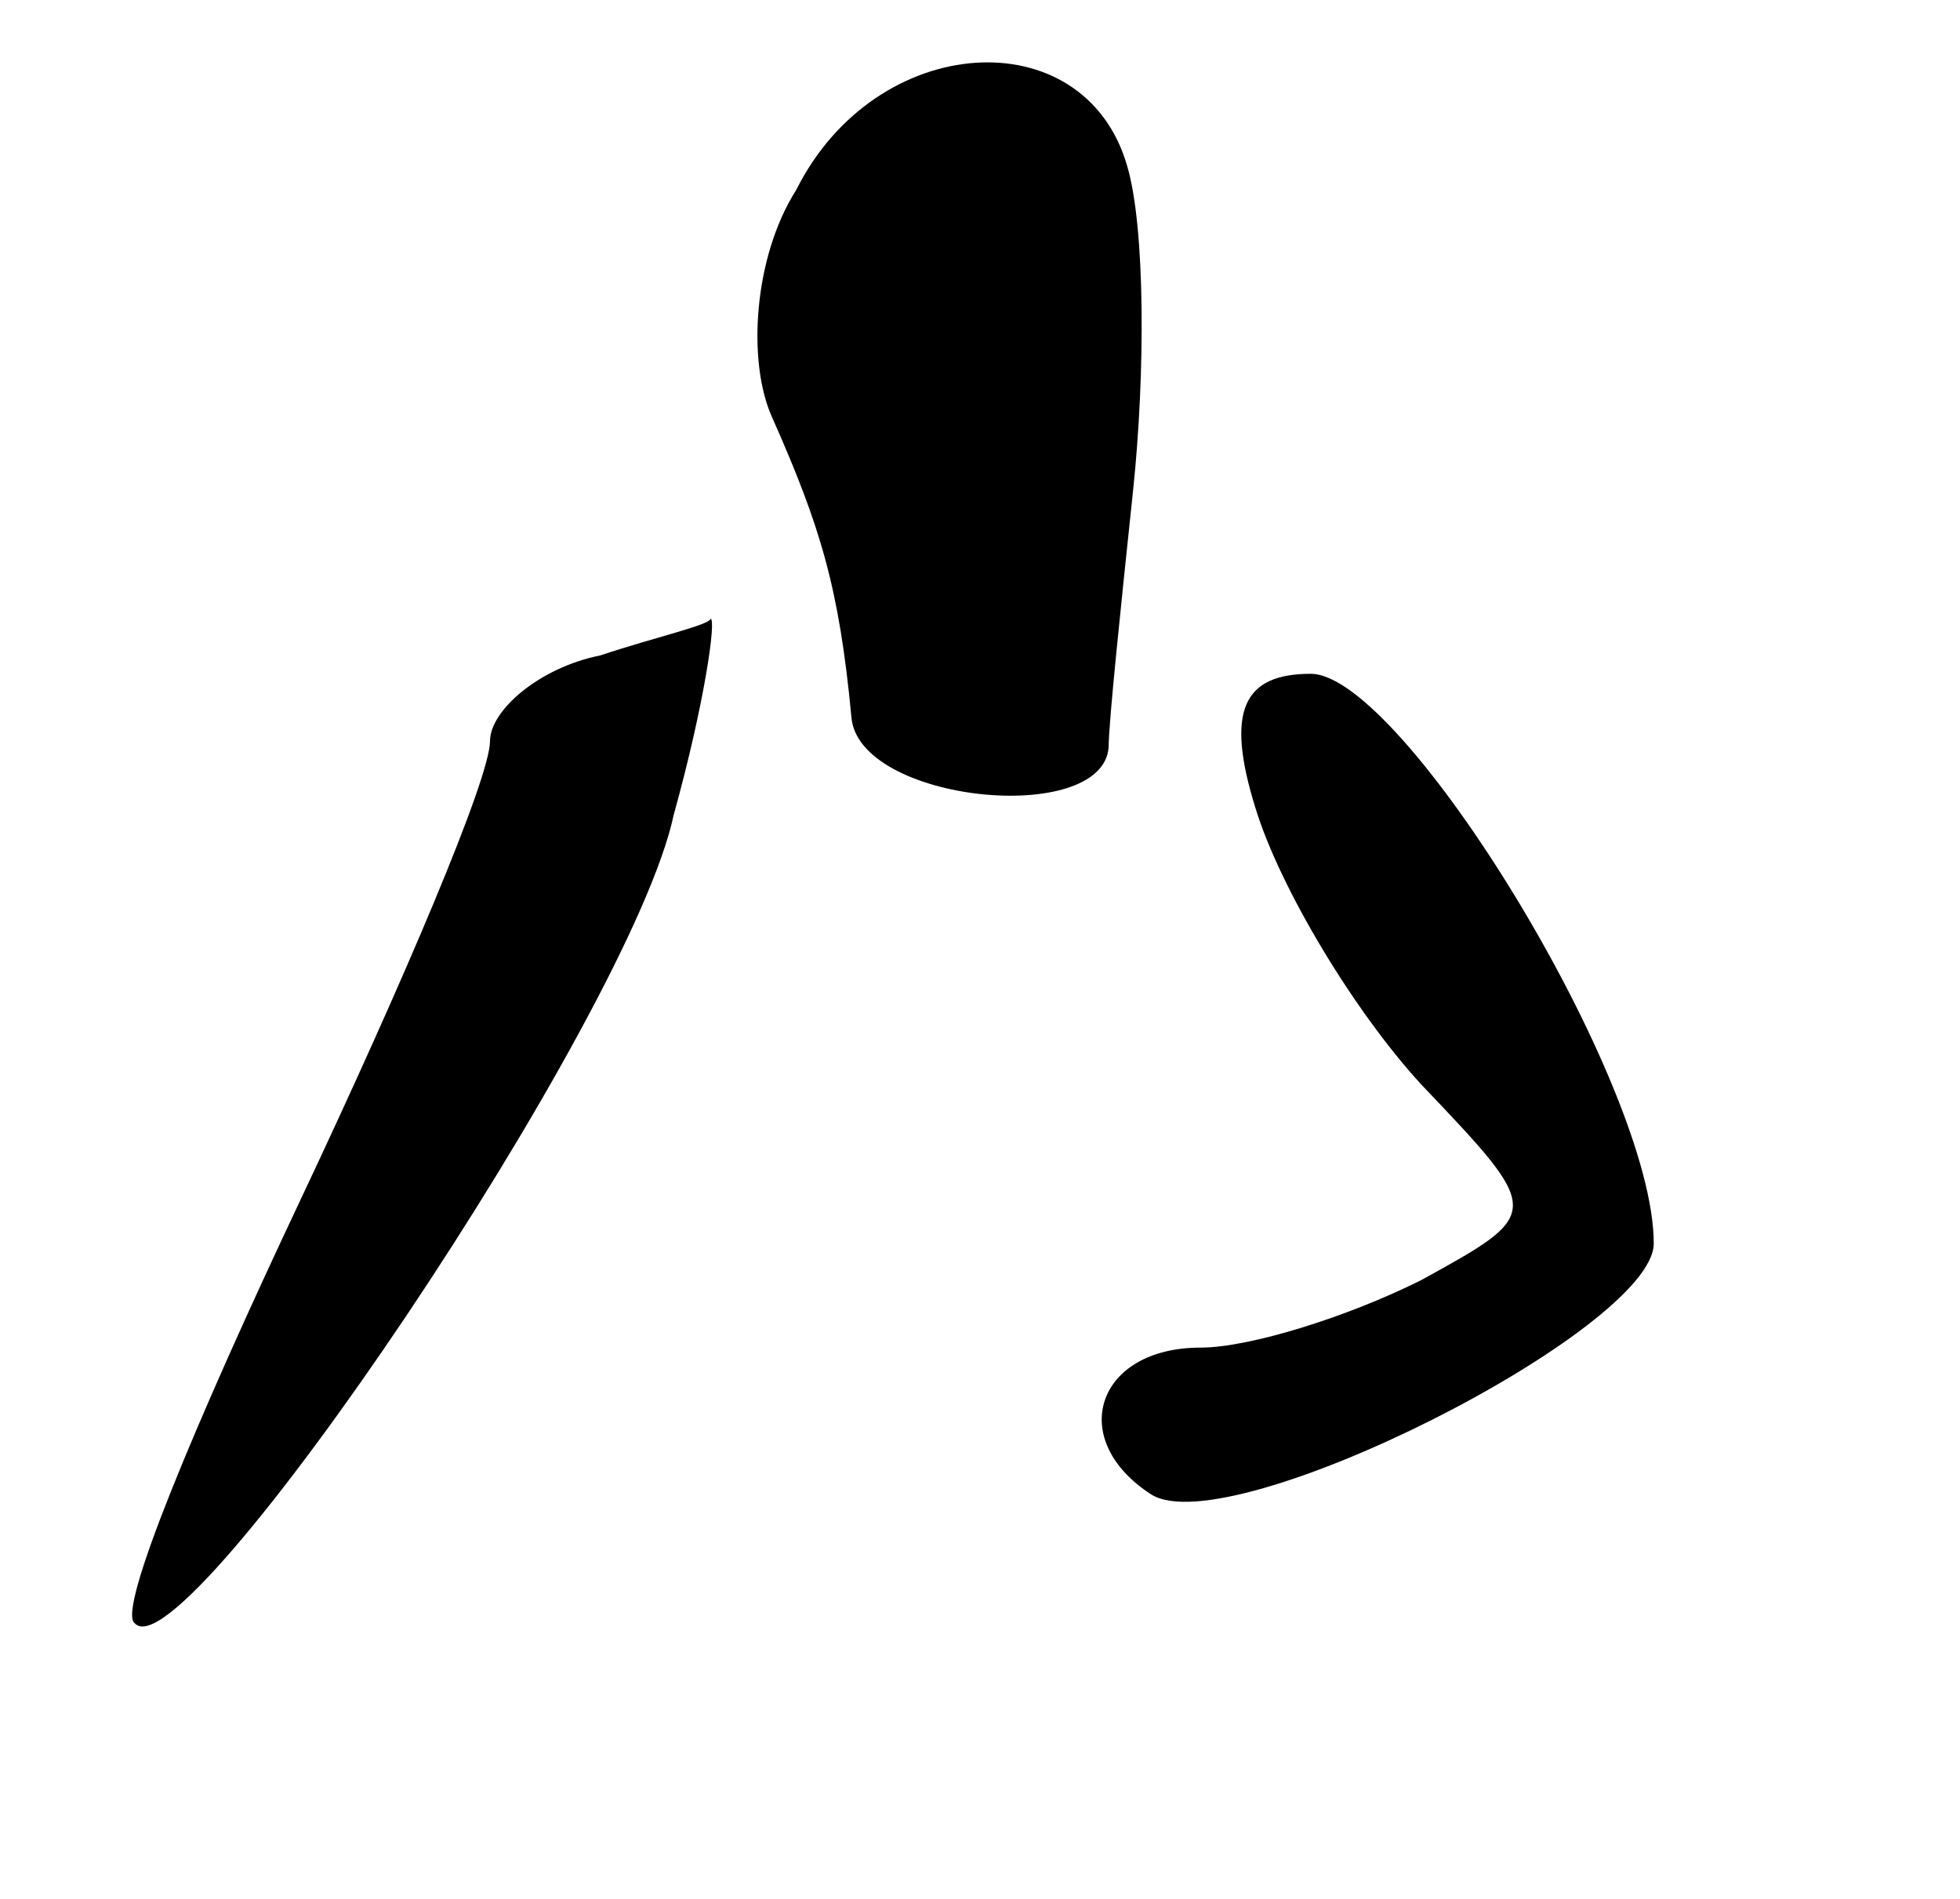 <?xml version="1.0" standalone="no"?>
<!DOCTYPE svg PUBLIC "-//W3C//DTD SVG 20010904//EN"
 "http://www.w3.org/TR/2001/REC-SVG-20010904/DTD/svg10.dtd">
<svg version="1.0" xmlns="http://www.w3.org/2000/svg"
 width="32pt" height="31pt" viewBox="0 0 32 31"
 preserveAspectRatio="xMidYMid meet">

<g transform="translate(0,31) scale(0.1,-0.1)"
fill="#000000" stroke="none">
<path d="M130 279 c-7 -11 -8 -28 -4 -37 8 -18 11 -28 13 -49 1 -14 41 -18 42
-5 0 4 2 23 4 42 2 19 2 43 -1 53 -7 24 -41 22 -54 -4z"/>
<path d="M98 203 c-10 -2 -18 -9 -18 -14 0 -6 -14 -39 -31 -75 -17 -36 -30
-67 -27 -69 8 -9 81 99 88 132 5 18 7 32 6 32 0 -1 -9 -3 -18 -6z"/>
<path d="M205 178 c4 -13 16 -33 27 -45 20 -21 20 -21 0 -32 -12 -6 -28 -11
-36 -11 -17 0 -22 -15 -8 -24 13 -8 82 27 82 41 0 26 -41 93 -56 93 -11 0 -14
-6 -9 -22z"/>
</g>
</svg>
